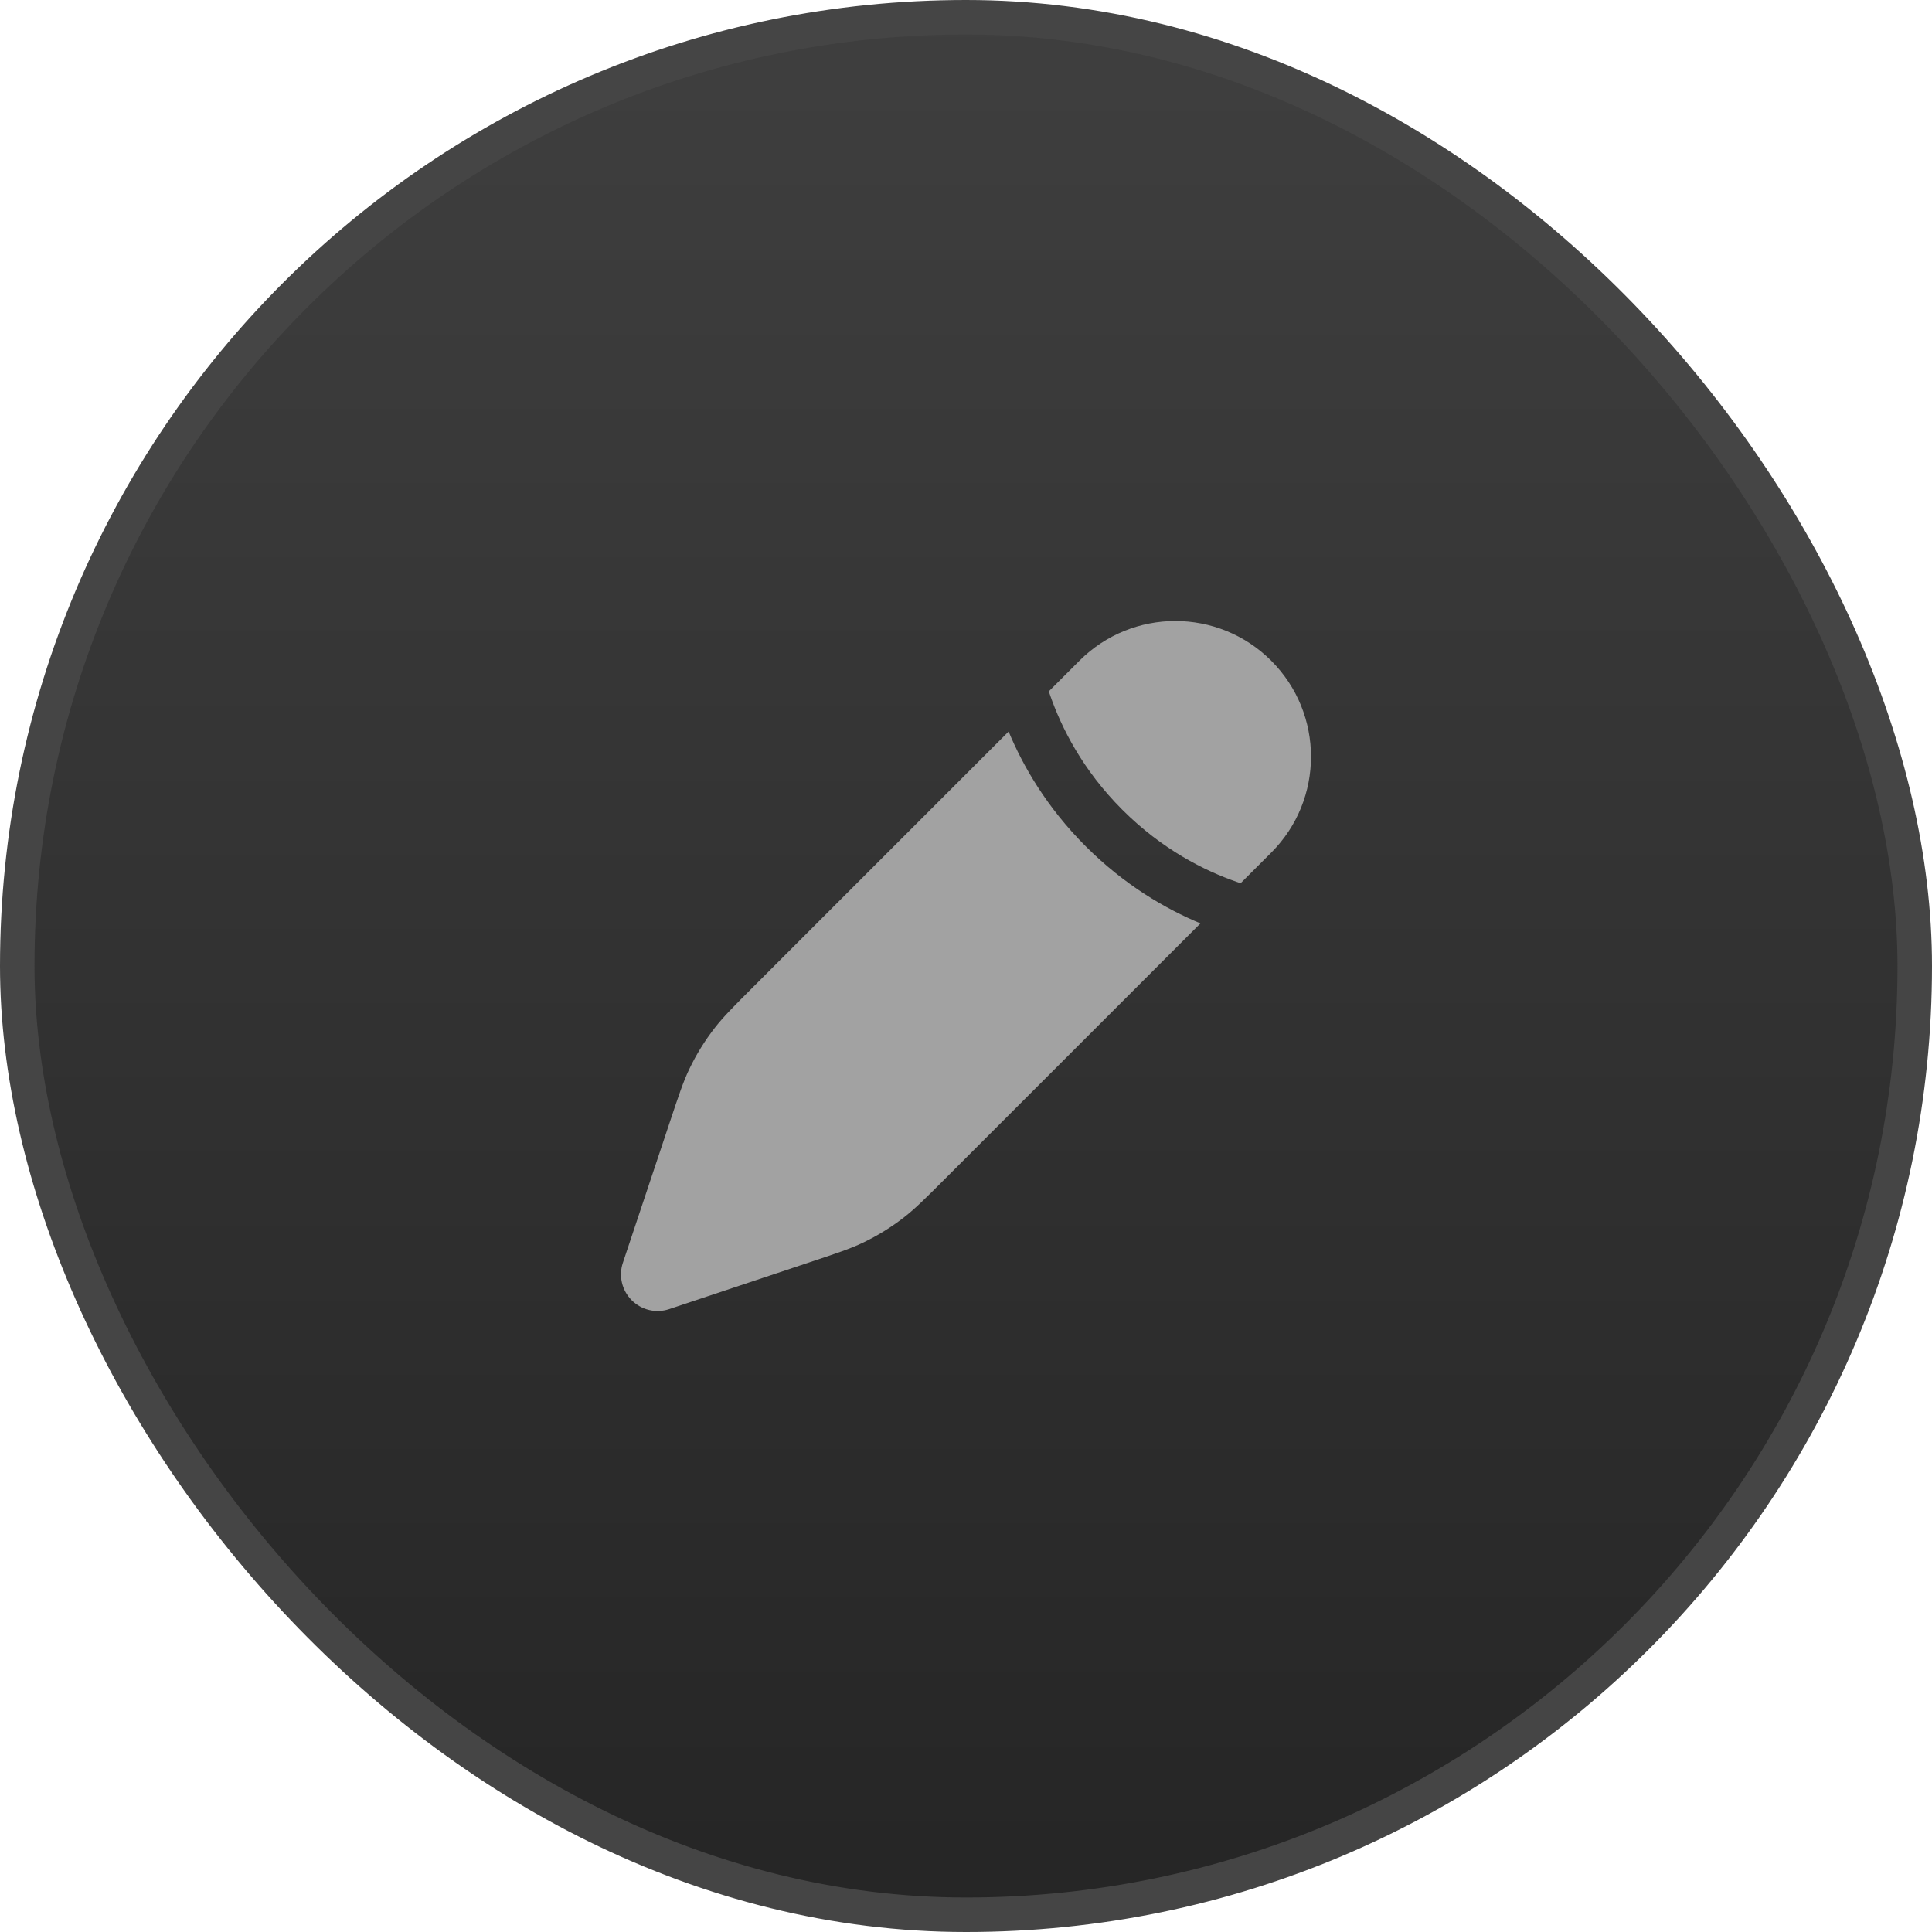 <svg width="56" height="56" viewBox="0 0 56 56" fill="none" xmlns="http://www.w3.org/2000/svg">
<rect x="0.5" y="0.5" width="55" height="55" rx="27.5" fill="url(#paint0_linear_421_5508)"/>
<rect x="0.5" y="0.5" width="55" height="55" rx="27.5" stroke="#454545"/>
<path d="M27.4 34.161L27.4 34.161L34.796 26.765C33.789 26.346 32.597 25.658 31.47 24.531C30.342 23.403 29.654 22.211 29.235 21.204L21.839 28.6L21.839 28.6C21.262 29.177 20.973 29.466 20.725 29.784C20.432 30.159 20.181 30.565 19.976 30.995C19.803 31.359 19.674 31.747 19.416 32.521L18.054 36.604C17.927 36.985 18.027 37.405 18.311 37.689C18.595 37.973 19.015 38.073 19.396 37.946L23.479 36.584C24.253 36.326 24.641 36.197 25.005 36.024C25.435 35.819 25.841 35.568 26.216 35.275C26.534 35.027 26.823 34.738 27.4 34.161Z" fill="#A2A2A2"/>
<path d="M36.848 24.713C38.384 23.177 38.384 20.688 36.848 19.152C35.312 17.616 32.823 17.616 31.287 19.152L30.4 20.039C30.412 20.076 30.425 20.113 30.438 20.15C30.763 21.087 31.376 22.316 32.53 23.47C33.684 24.624 34.913 25.238 35.85 25.563C35.888 25.576 35.925 25.588 35.961 25.6L36.848 24.713Z" fill="#A2A2A2"/>
<defs>
<linearGradient id="paint0_linear_421_5508" x1="28" y1="0" x2="28" y2="56" gradientUnits="userSpaceOnUse">
<stop stop-color="#3F3F3F"/>
<stop offset="1" stop-color="#252525"/>
</linearGradient>
</defs>
</svg>
